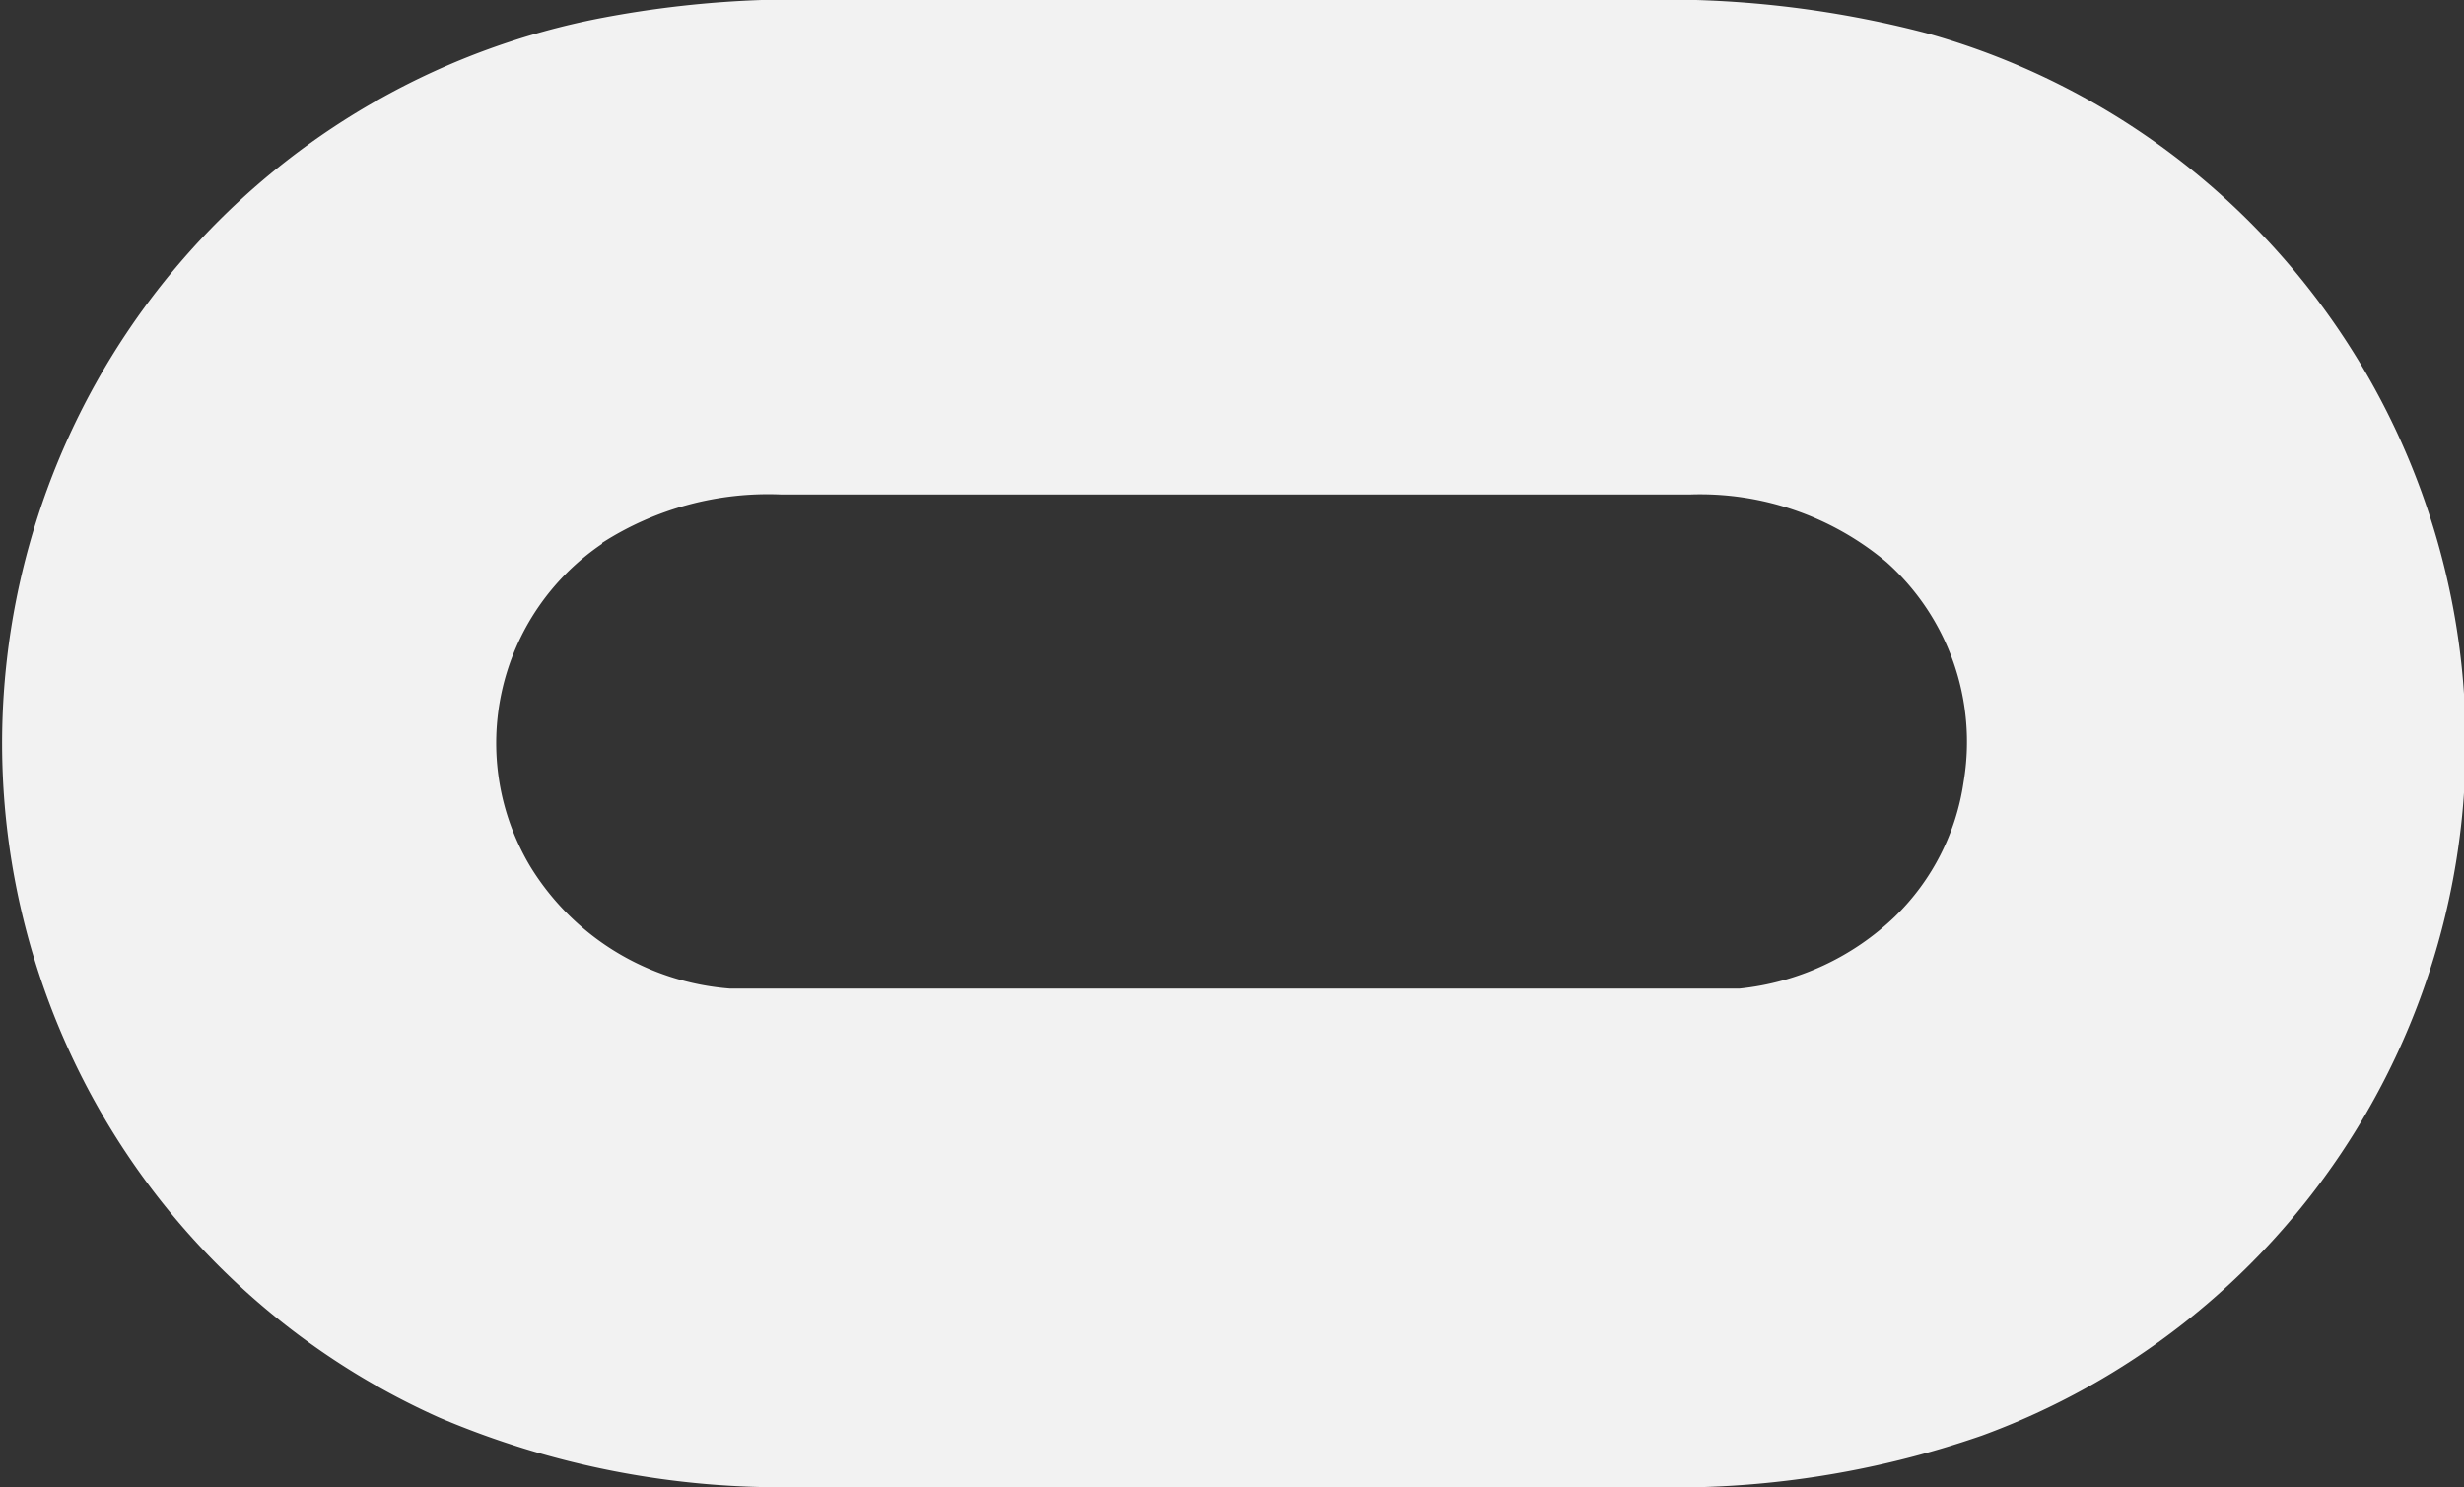 <svg xmlns="http://www.w3.org/2000/svg" viewBox="0 0 55 33.2"><rect x="0" y="0" width="55" height="33.2" fill="#333333" stroke="none"/><defs><style>.cls-1{fill:#f2f2f2;fill-rule:evenodd;}</style></defs><g id="Capa_2" data-name="Capa 2"><g id="Layer_1" data-name="Layer 1"><path class="cls-1" d="M17,0c6.5,0,13,0,19.5,0A23,23,0,0,1,43,.74a16.46,16.46,0,0,1,1.24,31.31,20.93,20.93,0,0,1-7.49,1.15H17.81a19.46,19.46,0,0,1-8-1.55A16.49,16.49,0,0,1,13.43.4,23.36,23.36,0,0,1,17,0ZM13.44,12.14a5.37,5.37,0,0,0-1.6,7.21,5.74,5.74,0,0,0,4.45,2.72H38.83a5.87,5.87,0,0,0,3.47-1.61,5.24,5.24,0,0,0,1.53-3,5.38,5.38,0,0,0-1.72-4.91,6.47,6.47,0,0,0-4.39-1.51H17.44a6.86,6.86,0,0,0-4,1.08Z"/></g></g></svg>